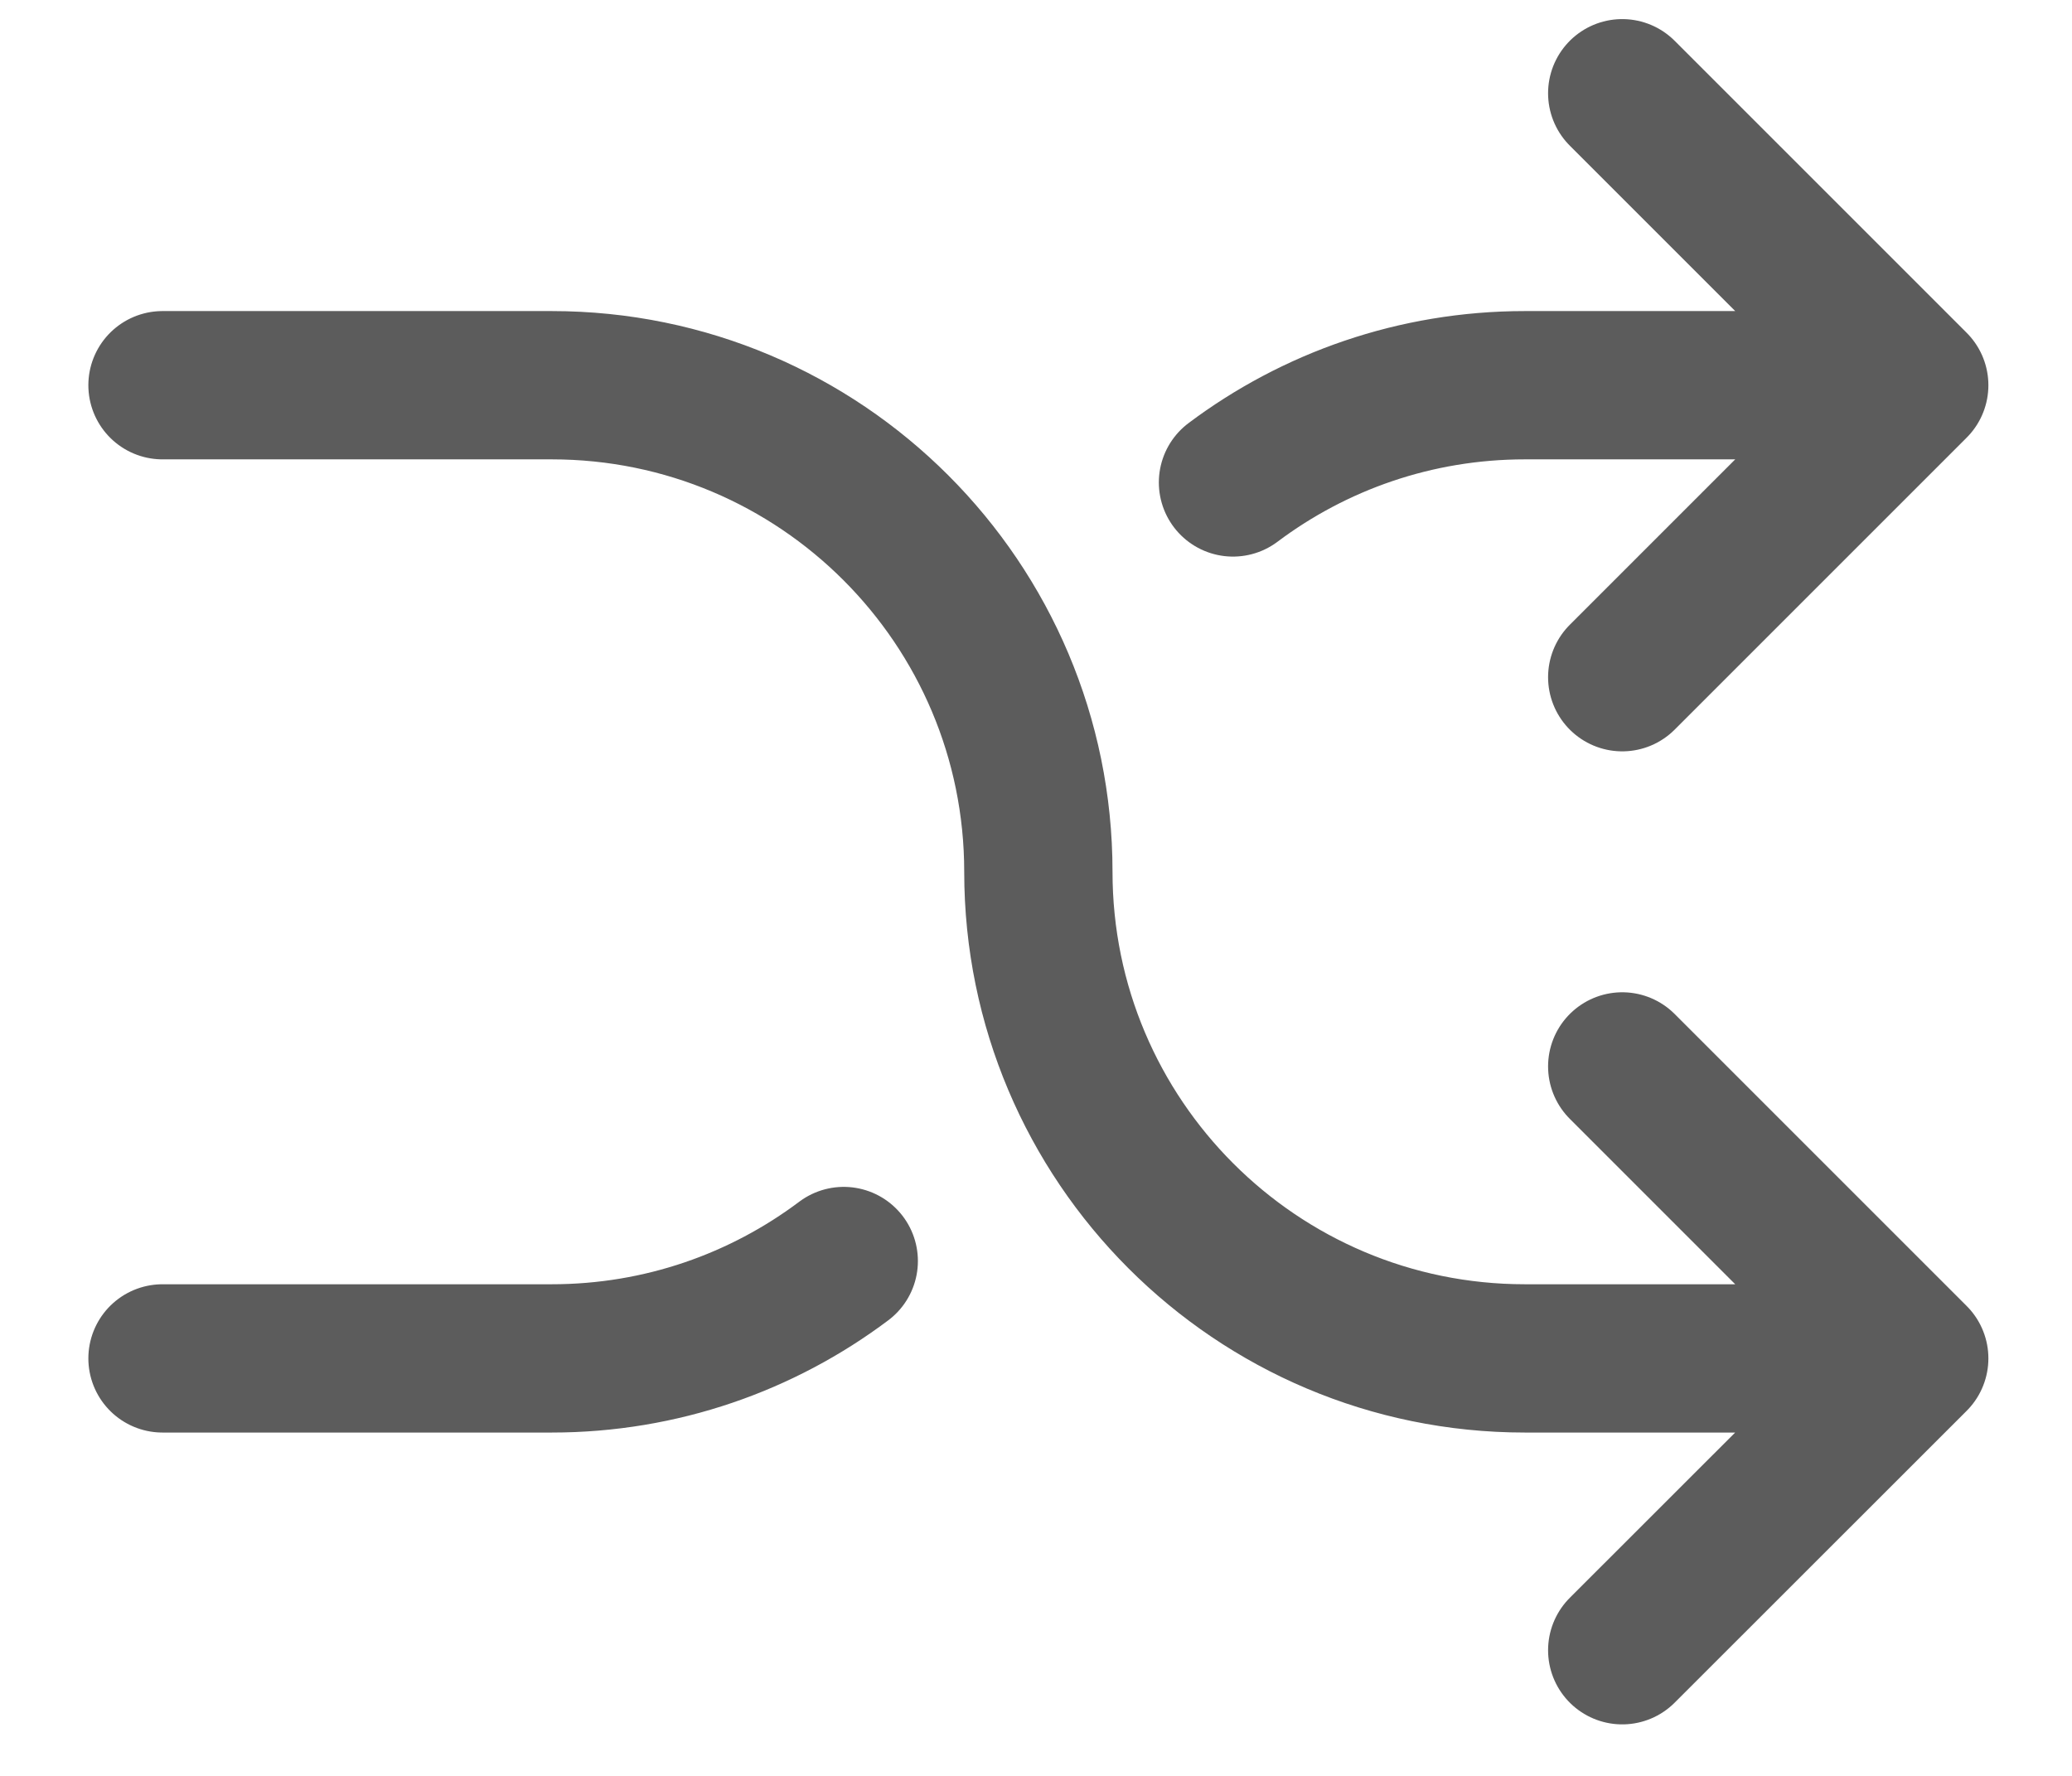 <svg width="14" height="12" viewBox="0 0 14 12" fill="none" xmlns="http://www.w3.org/2000/svg">
<path d="M10.961 11.151L12.934 9.179M12.934 9.179L10.961 7.206M12.934 9.179H10.303C8.488 9.179 7.016 7.707 7.016 5.891C7.016 4.075 5.544 2.603 3.728 2.603H1.098M10.961 0.63L12.934 2.603M12.934 2.603L10.961 4.576M12.934 2.603L10.303 2.603C9.563 2.603 8.88 2.848 8.331 3.26M1.098 9.179H3.728C4.468 9.179 5.151 8.934 5.701 8.521" stroke="#5C5C5C" stroke-width="1.002" stroke-linecap="round" stroke-linejoin="round"/>
</svg>
